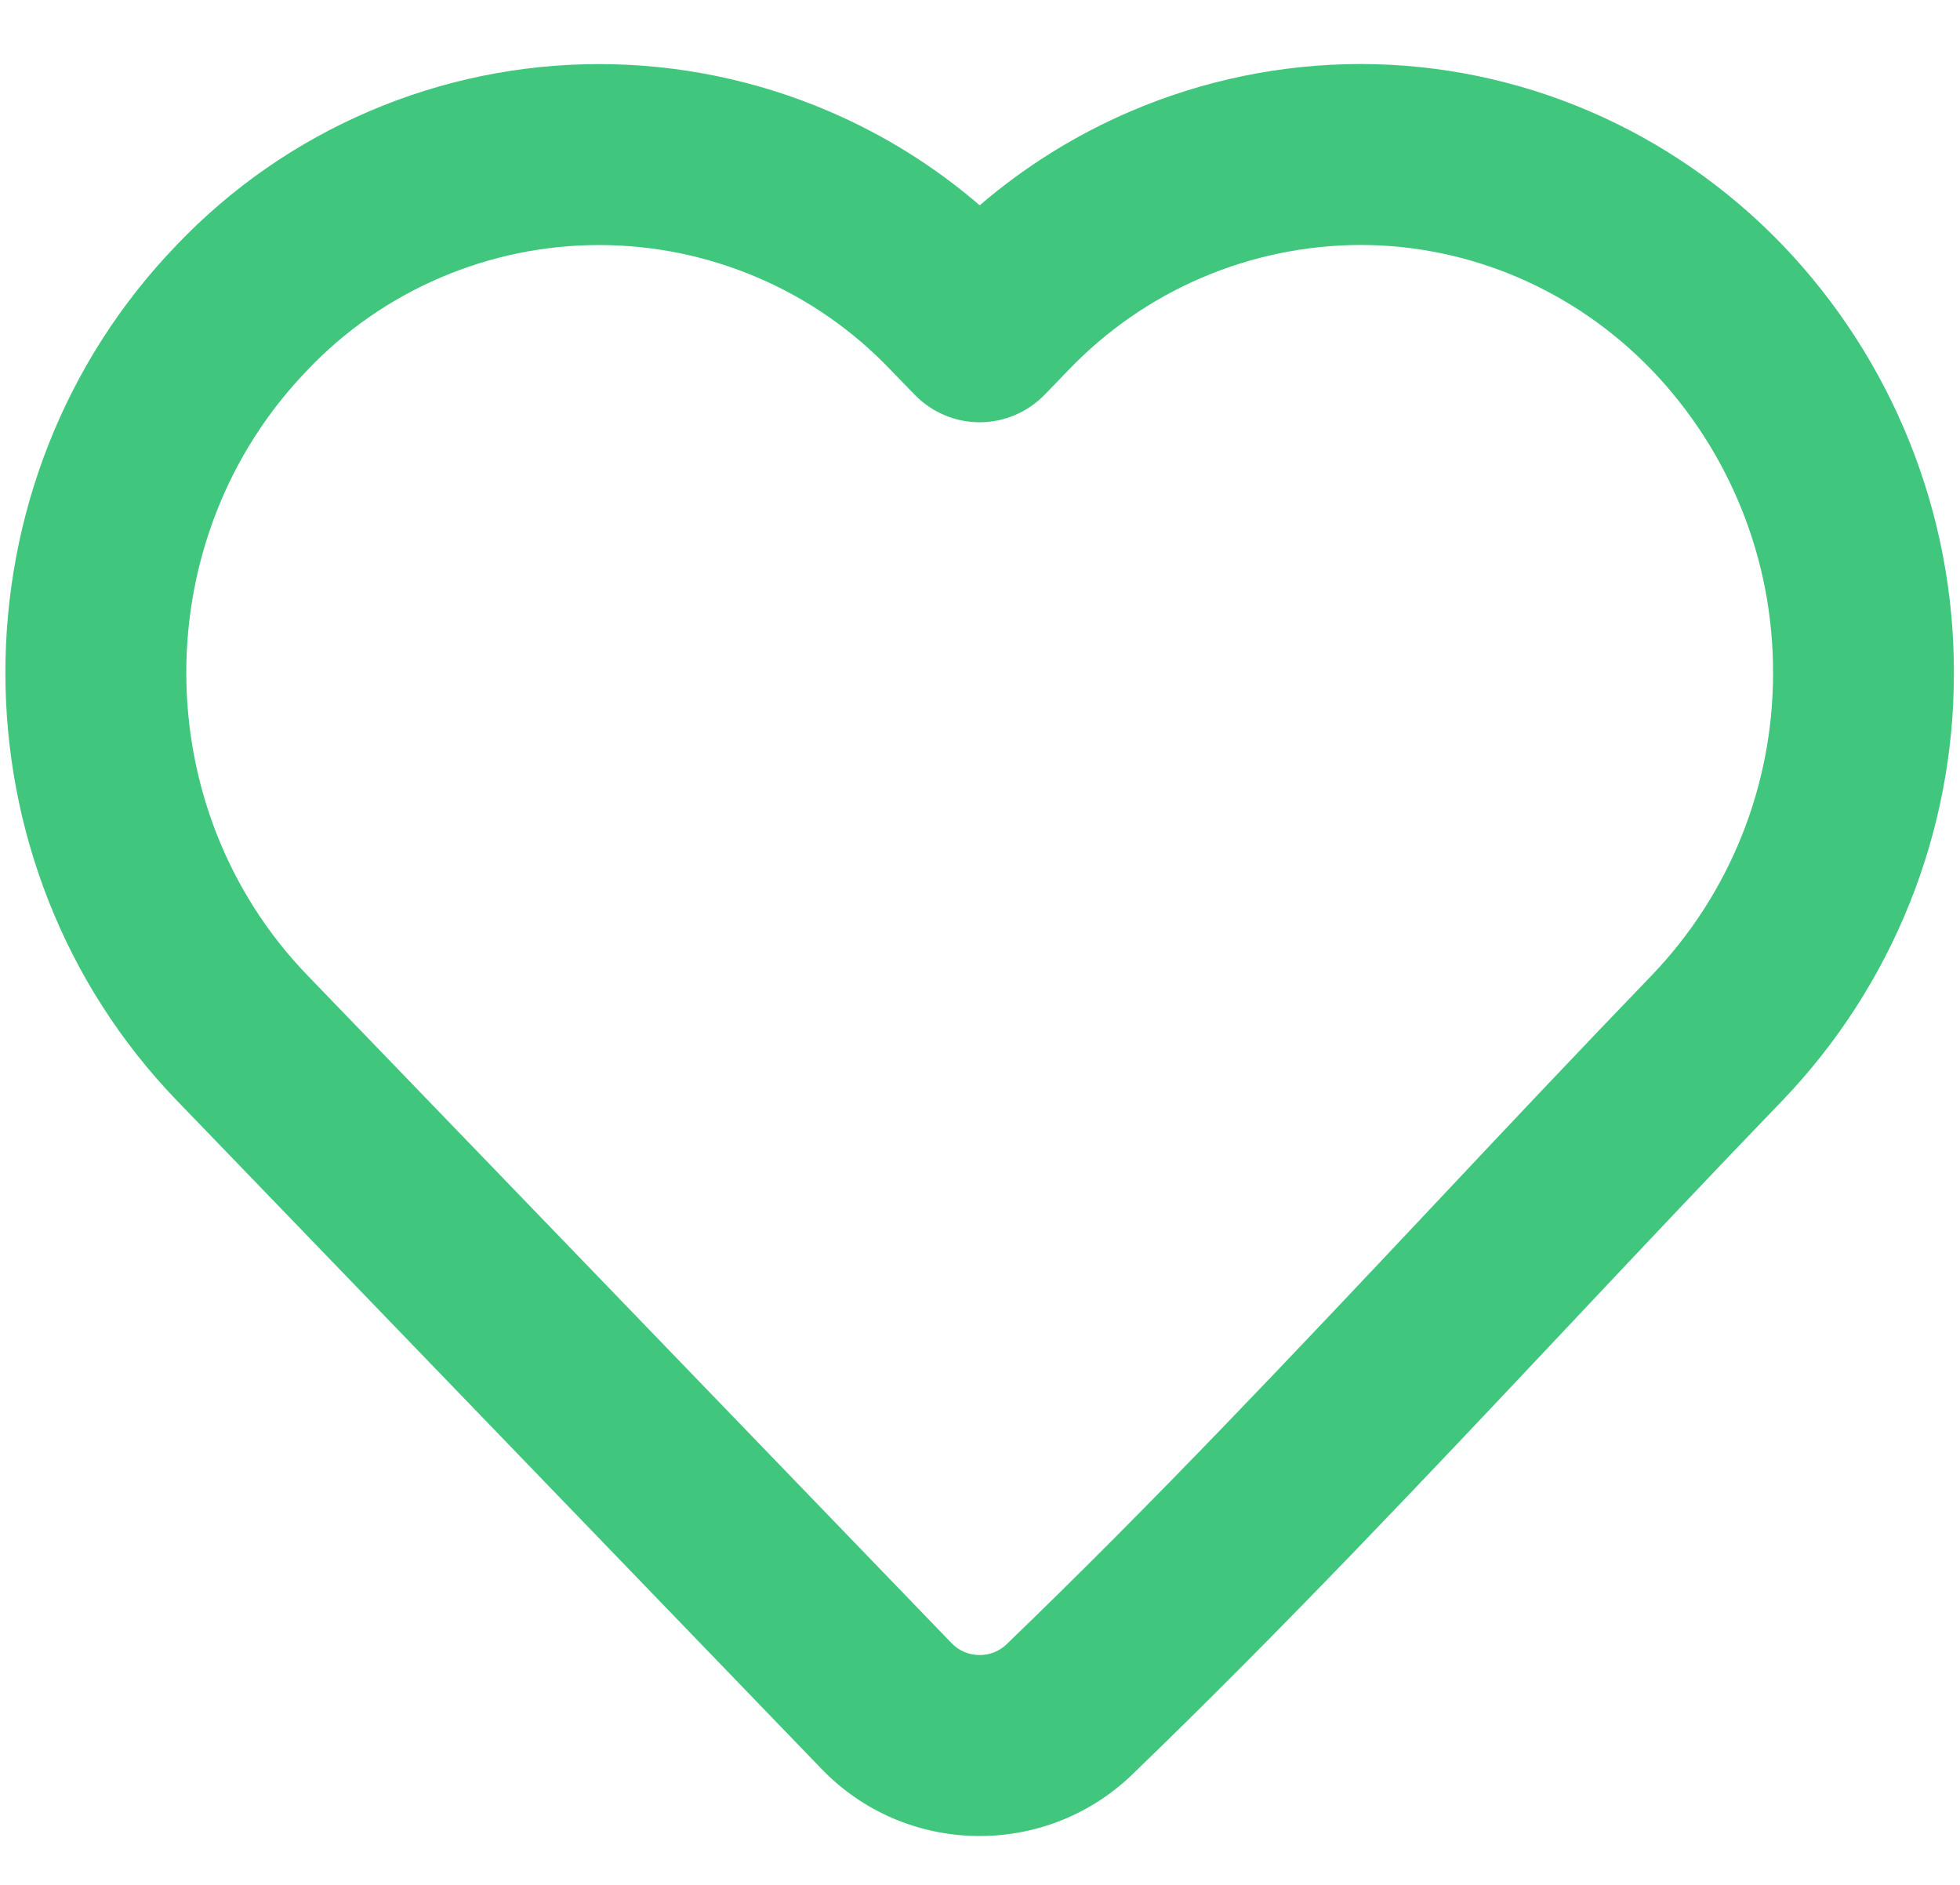<svg xmlns="http://www.w3.org/2000/svg" width="26" height="25" fill="none" viewBox="0 0 26 25"><path fill="#41C67E" fill-rule="evenodd" d="M18.039 0.849L18.043 0.849C20.156 0.849 22.17 1.717 23.643 3.247L23.645 3.249C25.108 4.775 25.923 6.808 25.919 8.921C25.924 11.035 25.109 13.068 23.647 14.594L23.644 14.597C22.717 15.558 21.788 16.544 20.853 17.537C18.946 19.563 17.011 21.617 15.007 23.548L15 23.555C13.842 24.651 12.008 24.613 10.9 23.464L2.347 14.598C-0.686 11.454 -0.687 6.393 2.344 3.249C3.067 2.491 3.935 1.888 4.898 1.476C5.861 1.063 6.899 0.85 7.947 0.85C8.995 0.85 10.032 1.063 10.996 1.476C11.724 1.787 12.398 2.208 12.996 2.723C13.594 2.21 14.267 1.79 14.994 1.478C15.957 1.065 16.992 0.851 18.039 0.849ZM21.914 4.911C20.886 3.844 19.494 3.249 18.044 3.249C17.321 3.251 16.605 3.399 15.94 3.684C15.274 3.969 14.674 4.386 14.173 4.909L14.168 4.914L13.858 5.235C13.632 5.468 13.321 5.6 12.996 5.601C12.671 5.601 12.361 5.469 12.134 5.236L11.815 4.907C11.316 4.383 10.716 3.966 10.051 3.682C9.386 3.397 8.67 3.25 7.947 3.25C7.223 3.25 6.508 3.397 5.843 3.682C5.178 3.966 4.578 4.383 4.079 4.907L4.074 4.913C1.937 7.127 1.937 10.716 4.074 12.932L12.626 21.797C12.627 21.797 12.626 21.797 12.626 21.797C12.818 21.995 13.143 22.005 13.347 21.814C15.309 19.925 17.17 17.948 19.051 15.95C19.995 14.946 20.945 13.938 21.915 12.932C22.948 11.853 23.523 10.417 23.52 8.924V8.919C23.523 7.425 22.947 5.989 21.914 4.911Z" clip-rule="evenodd"/></svg>